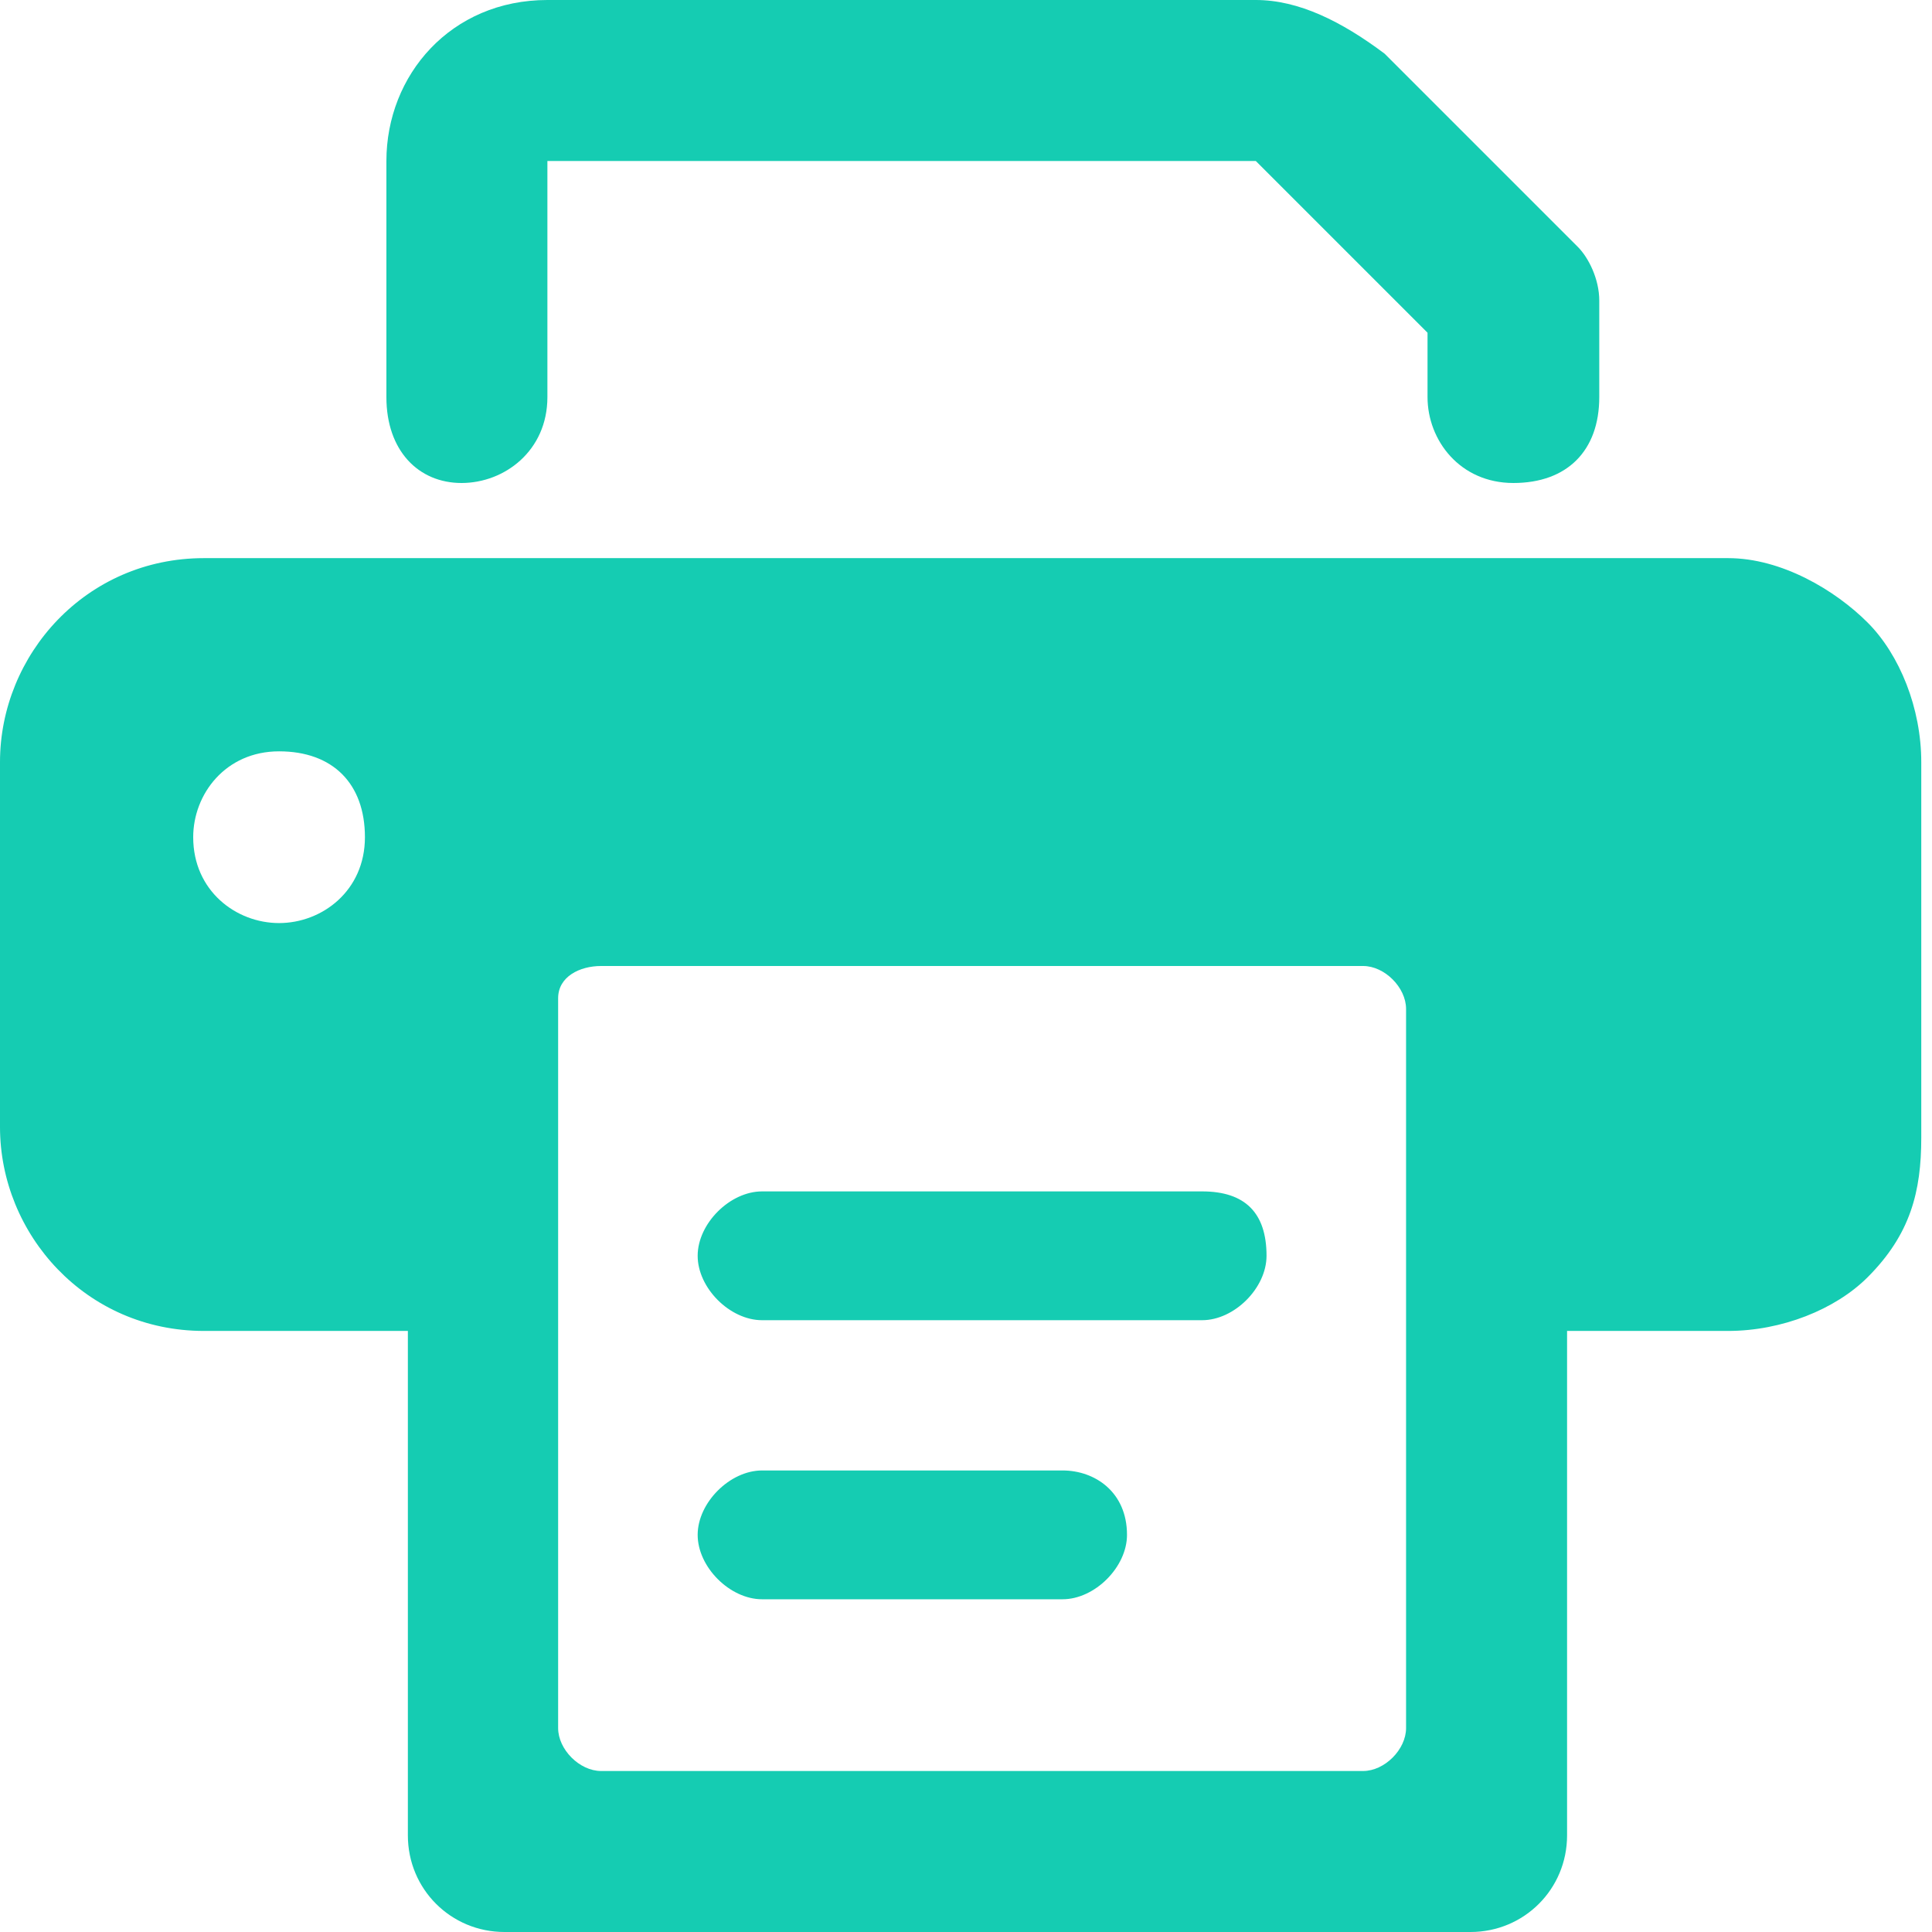 <?xml version="1.0" encoding="utf-8"?>
<!-- Generator: Adobe Illustrator 21.1.0, SVG Export Plug-In . SVG Version: 6.00 Build 0)  -->
<svg version="1.1" id="Layer_1" xmlns="http://www.w3.org/2000/svg" xmlns:xlink="http://www.w3.org/1999/xlink" x="0px" y="0px"
	 viewBox="0 0 18 18" style="enable-background:new 0 0 18 18;" xml:space="preserve">
<style type="text/css">
	.st0{fill:#15CCB2;}
</style>
<path class="st0" d="M4.3,4.5c0.4,0,0.8-0.3,0.8-0.8V1.5h6.6l1.6,1.6v0.6c0,0.4,0.3,0.8,0.8,0.8s0.8-0.3,0.8-0.8V2.8
	c0-0.2-0.1-0.4-0.2-0.5l-1.8-1.8C12.5,0.2,12.1,0,11.7,0H5.1C4.2,0,3.6,0.7,3.6,1.5v2.2C3.6,4.2,3.9,4.5,4.3,4.5z M16.1,5.2H1.9
	C0.8,5.2,0,6.1,0,7.1v3.4c0,1,0.8,1.9,1.9,1.9h1.9v4.7c0,0.5,0.4,0.9,0.9,0.9h9c0.5,0,0.9-0.4,0.9-0.9v-4.7h1.5c0.5,0,1-0.2,1.3-0.5
	c0.4-0.4,0.5-0.8,0.5-1.3V7.1c0-0.5-0.2-1-0.5-1.3S16.6,5.2,16.1,5.2z M2.6,8.6c-0.4,0-0.8-0.3-0.8-0.8c0-0.4,0.3-0.8,0.8-0.8
	s0.8,0.3,0.8,0.8C3.4,8.3,3,8.6,2.6,8.6z M13.1,16.1c0,0.2-0.2,0.4-0.4,0.4H5.6c-0.2,0-0.4-0.2-0.4-0.4V9.3C5.2,9.1,5.4,9,5.6,9h7.1
	c0.2,0,0.4,0.2,0.4,0.4V16.1z M11.2,11.1H7.1c-0.3,0-0.6,0.3-0.6,0.6c0,0.3,0.3,0.6,0.6,0.6h4.1c0.3,0,0.6-0.3,0.6-0.6
	C11.8,11.3,11.6,11.1,11.2,11.1z M9.9,13.7H7.1c-0.3,0-0.6,0.3-0.6,0.6c0,0.3,0.3,0.6,0.6,0.6h2.8c0.3,0,0.6-0.3,0.6-0.6
	C10.5,13.9,10.2,13.7,9.9,13.7z"/>
</svg>

